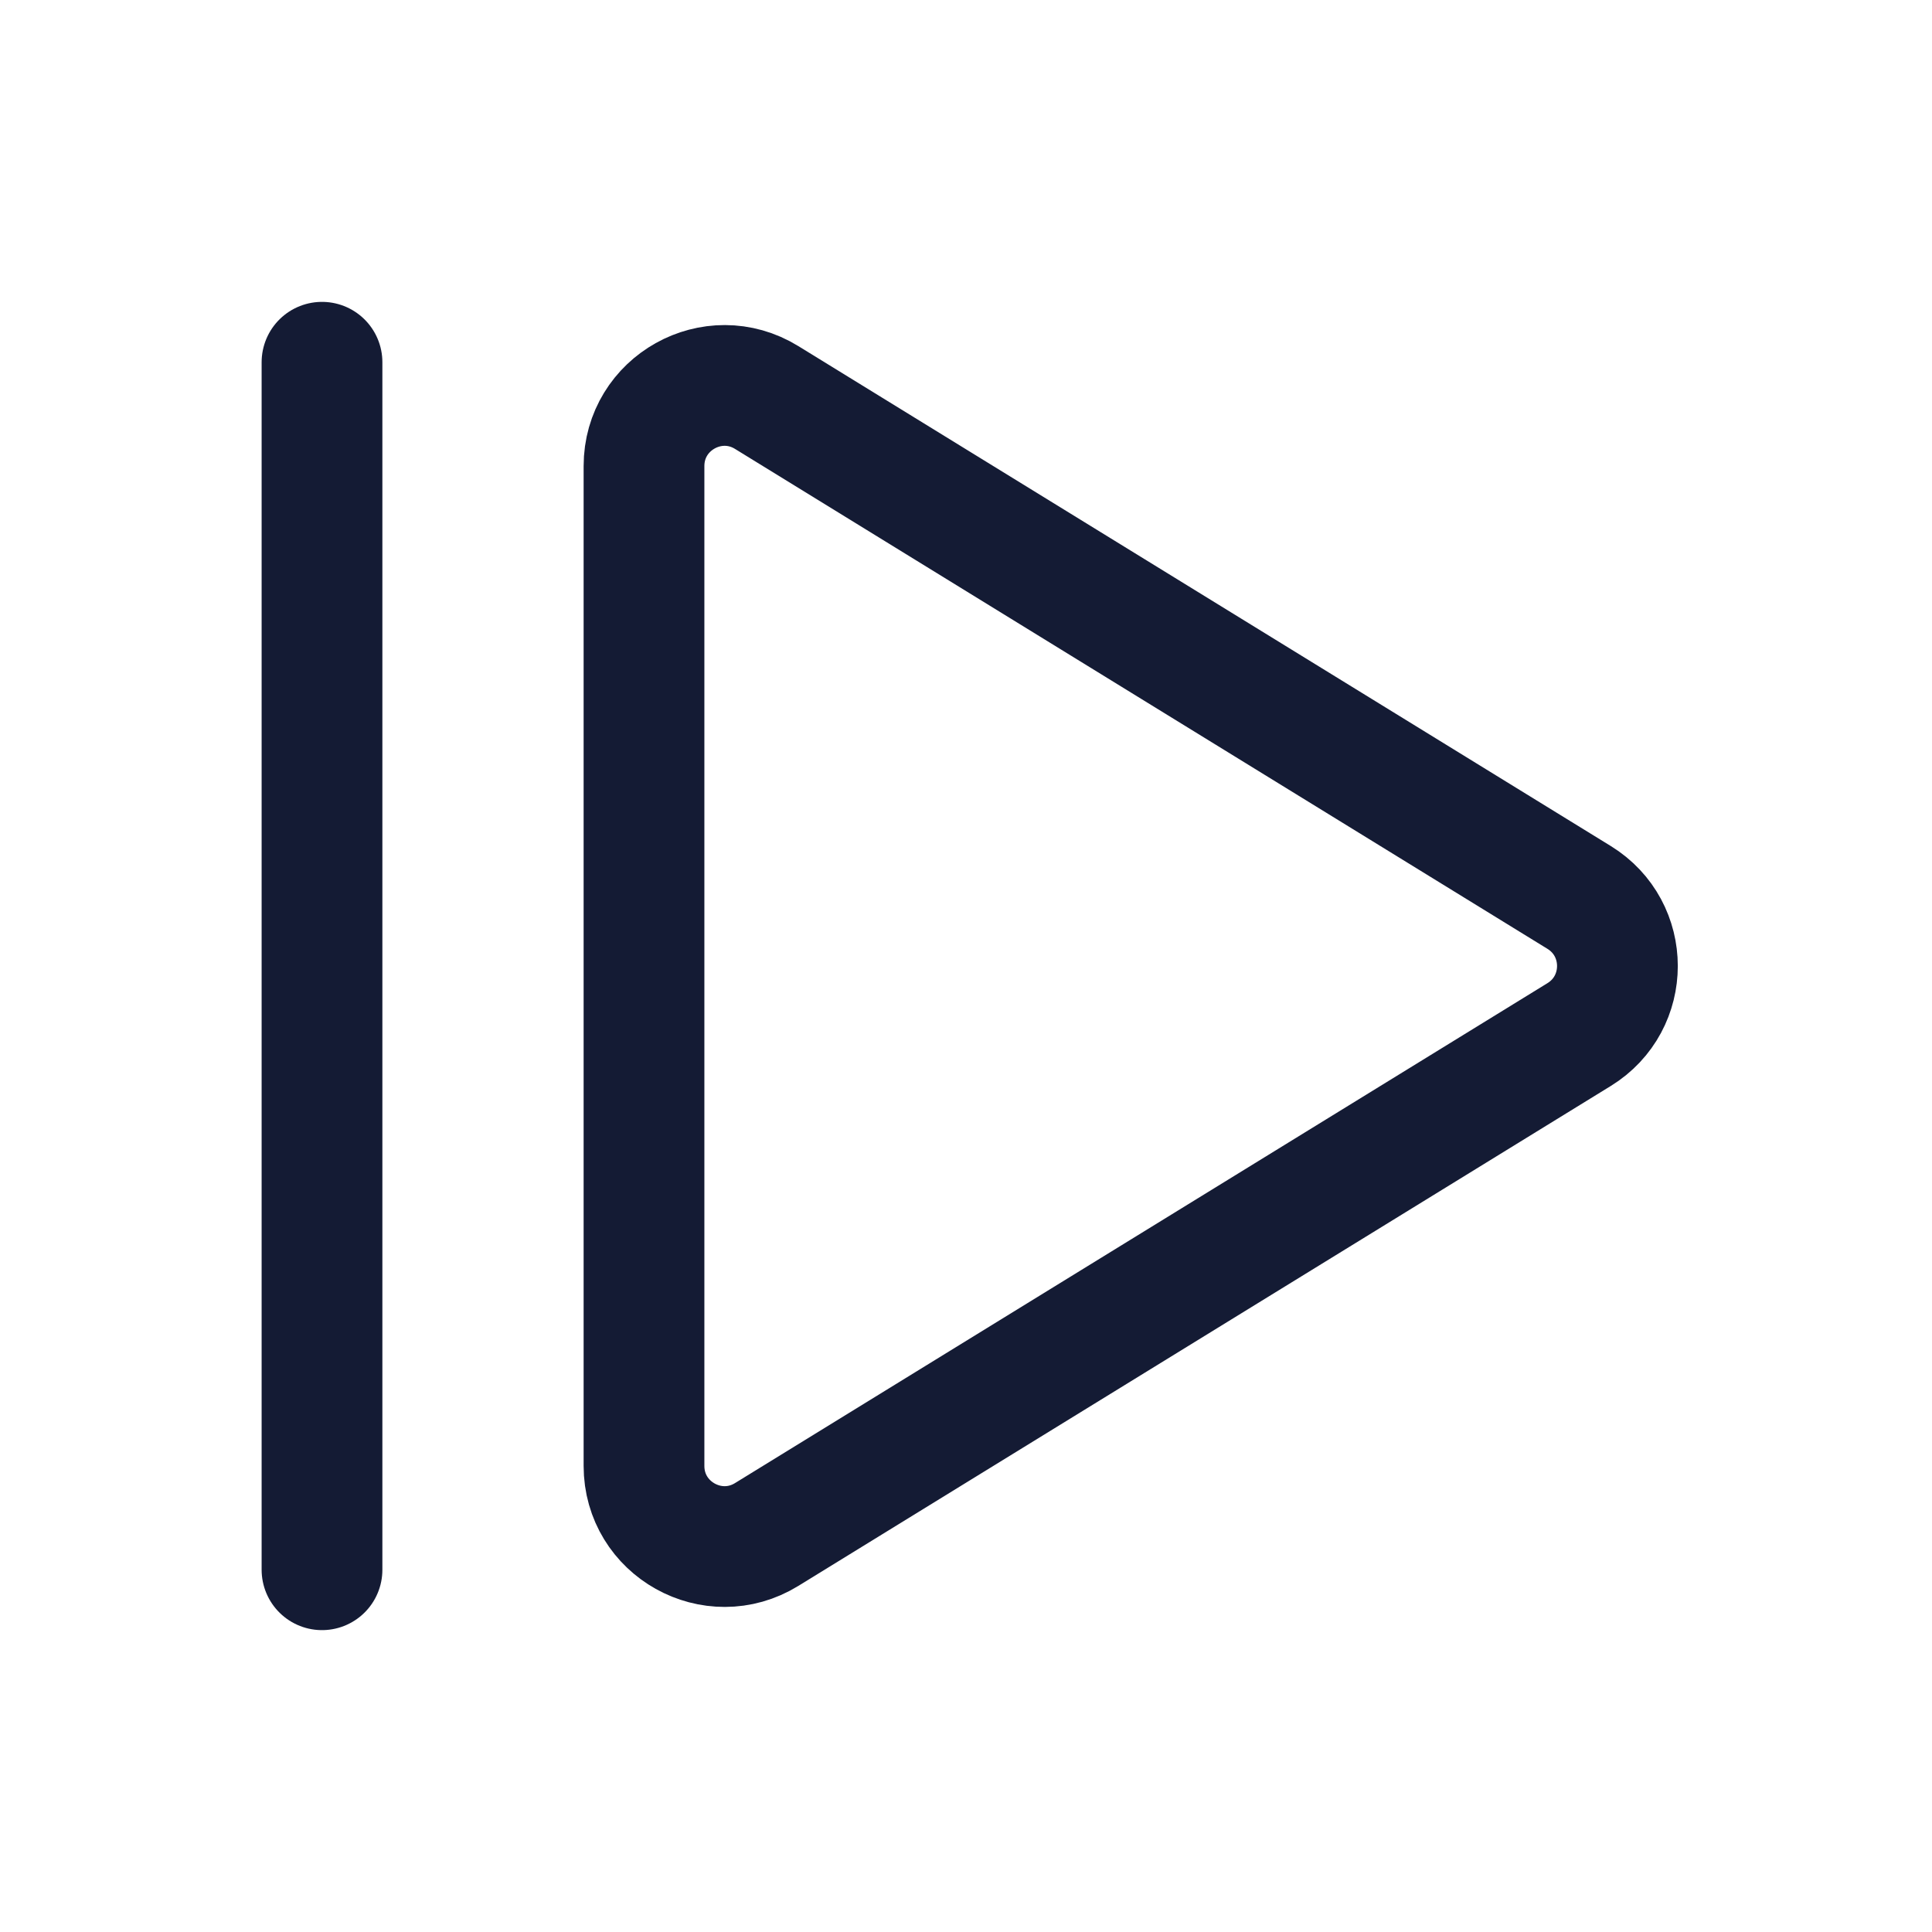 <svg width="24" height="24" viewBox="0 0 24 24" fill="none" xmlns="http://www.w3.org/2000/svg">
<path d="M9.524 19.062C8.858 19.472 8 18.993 8 18.21V5.79C8 5.007 8.858 4.528 9.524 4.938L19.616 11.148C20.251 11.539 20.251 12.461 19.616 12.852L9.524 19.062Z" stroke="#141B34" stroke-width="1.5" stroke-linejoin="round"/>
<path d="M4 4.5L4 19.5" stroke="#141B34" stroke-width="1.5" stroke-linecap="round" stroke-linejoin="round"/>
</svg>
